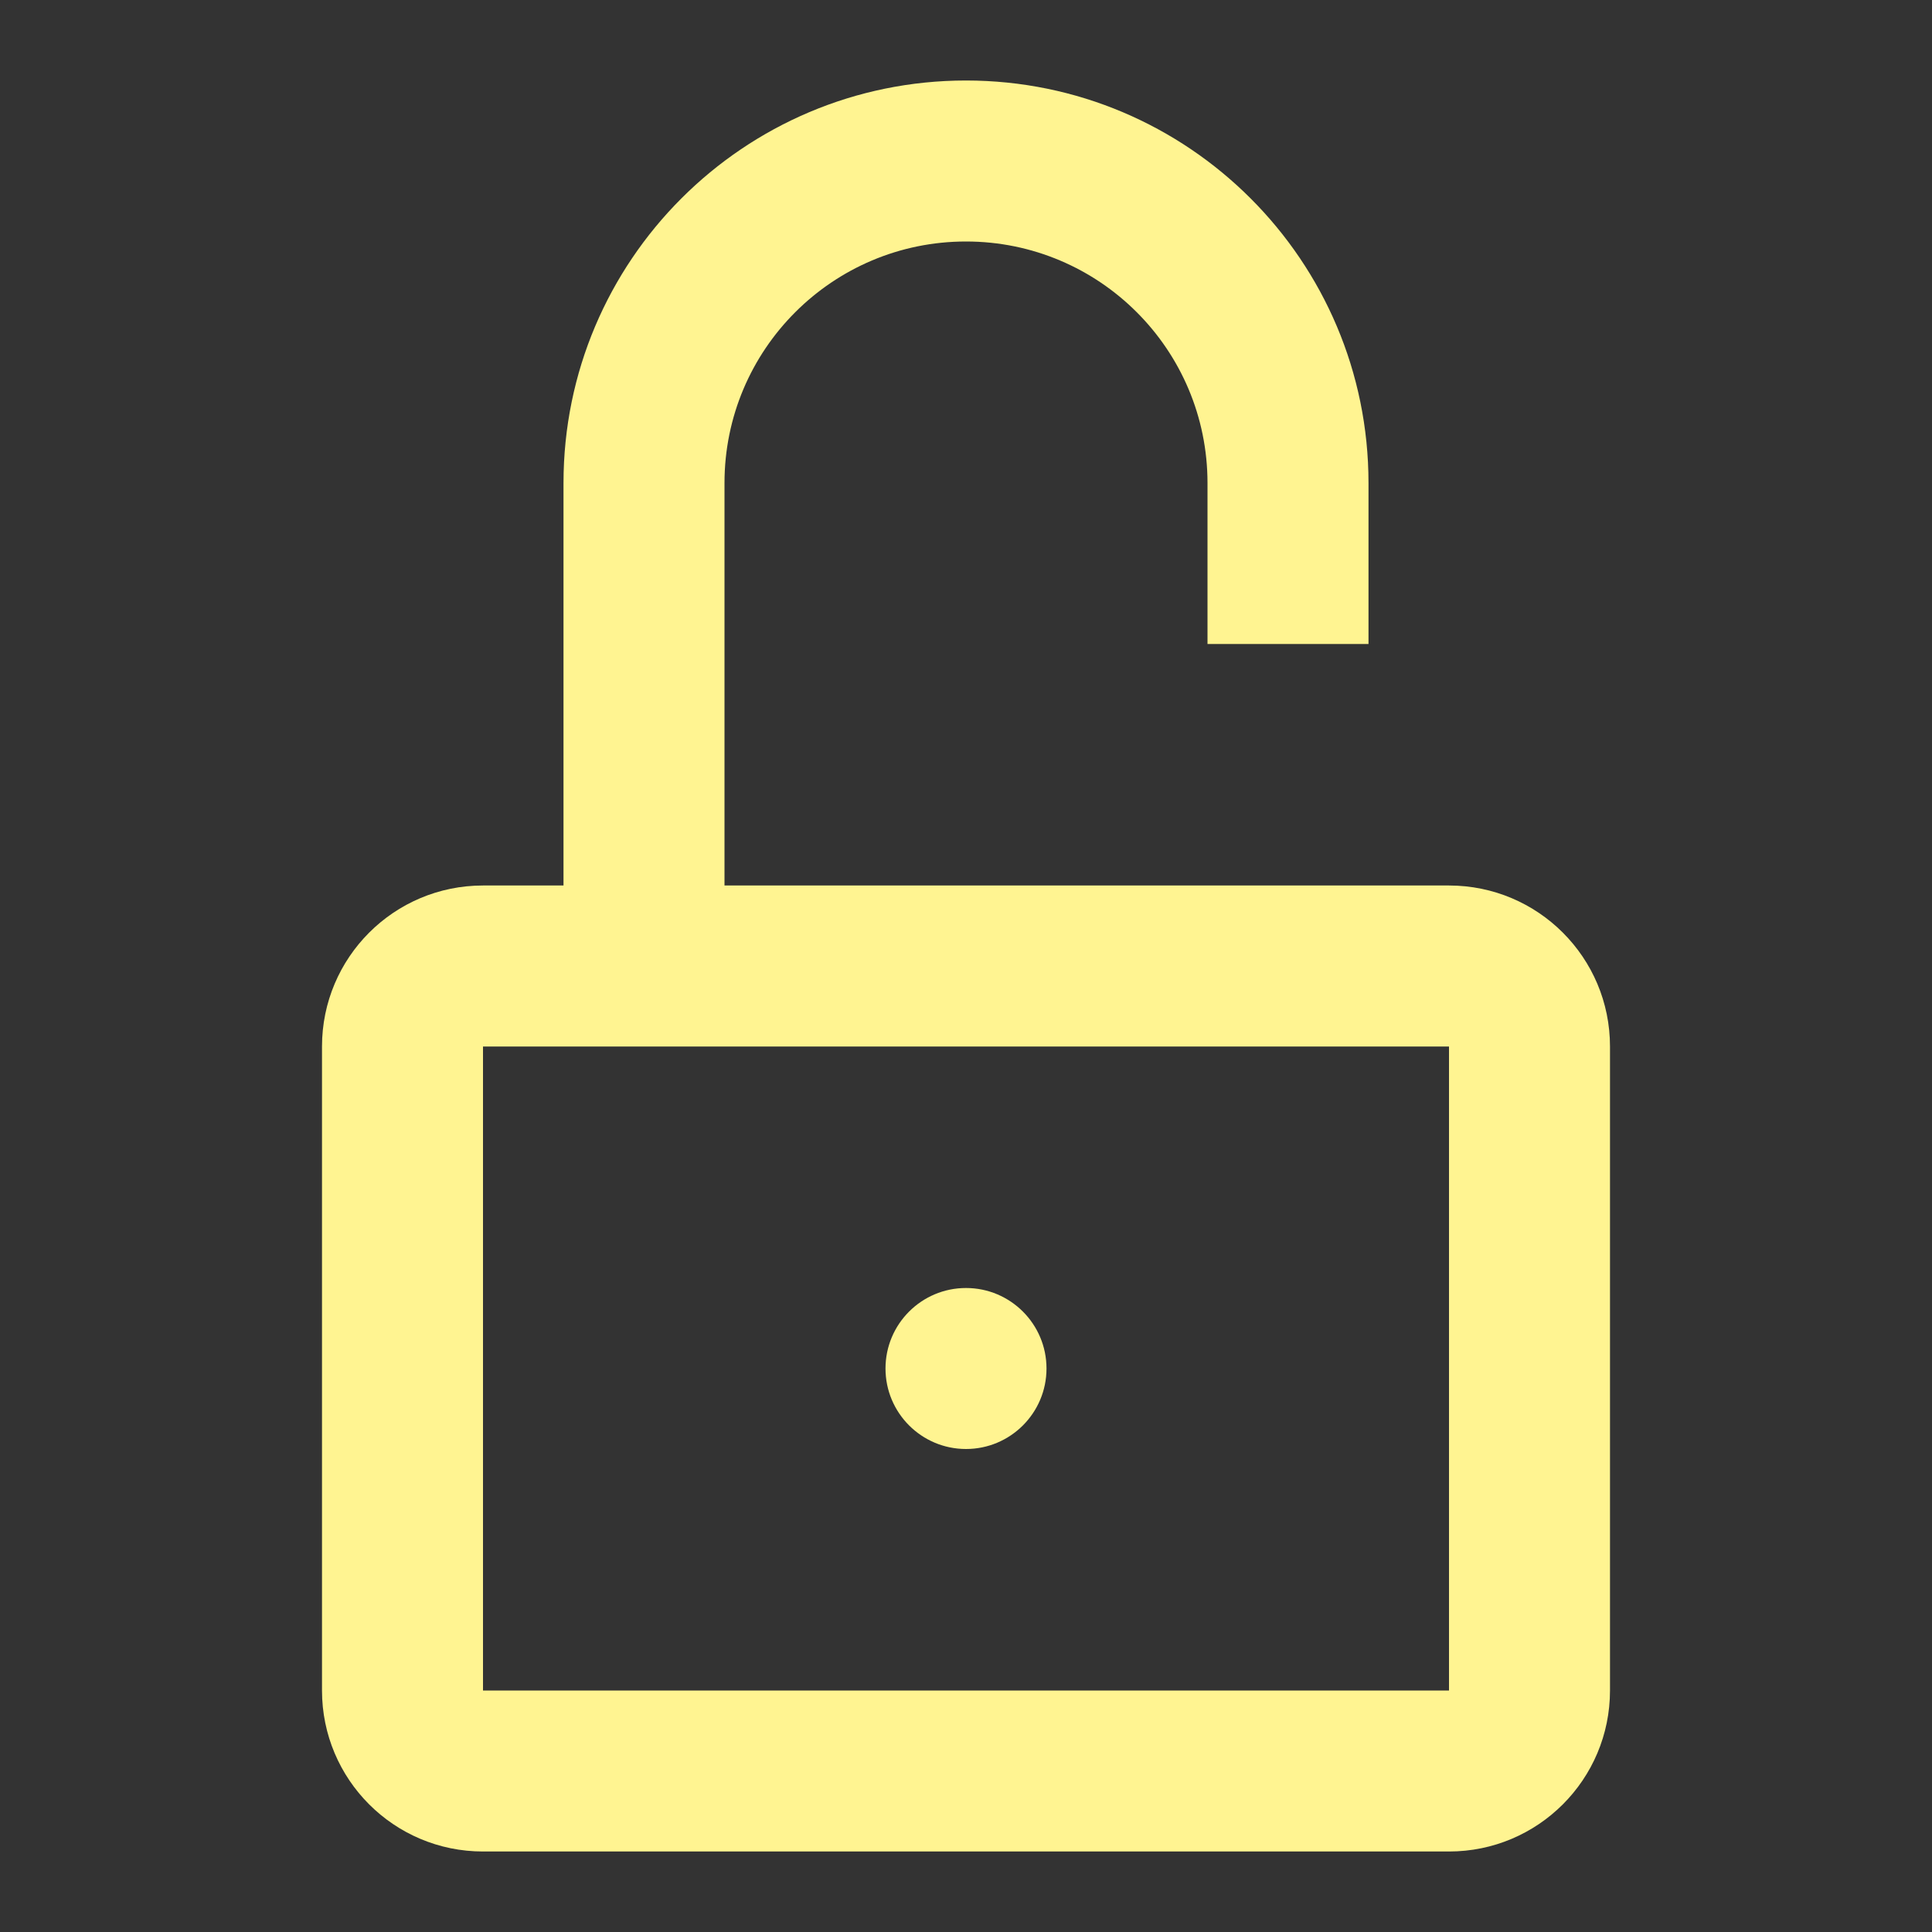<svg width="24" height="24" viewBox="0 0 24 24" fill="none" xmlns="http://www.w3.org/2000/svg">
<rect x="0" y="0" width="24" height="24" fill="#333333" stroke="none"/>
<path fill-rule="evenodd" clip-rule="evenodd" d="M7 11V6C7 3.239 9.239 1 12 1C14.761 1 17 3.239 17 6V8H15V6C15 4.343 13.657 3 12 3C10.343 3 9 4.343 9 6V11H18C19.105 11 20 11.895 20 13V21C20 22.105 19.105 23 18 23H6C4.895 23 4 22.105 4 21V13C4 11.895 4.895 11 6 11H7ZM6 21V13H18V21H6ZM13 17C13 17.552 12.552 18 12 18C11.448 18 11 17.552 11 17C11 16.448 11.448 16 12 16C12.552 16 13 16.448 13 17Z" fill="#FFF491"/>
</svg>

